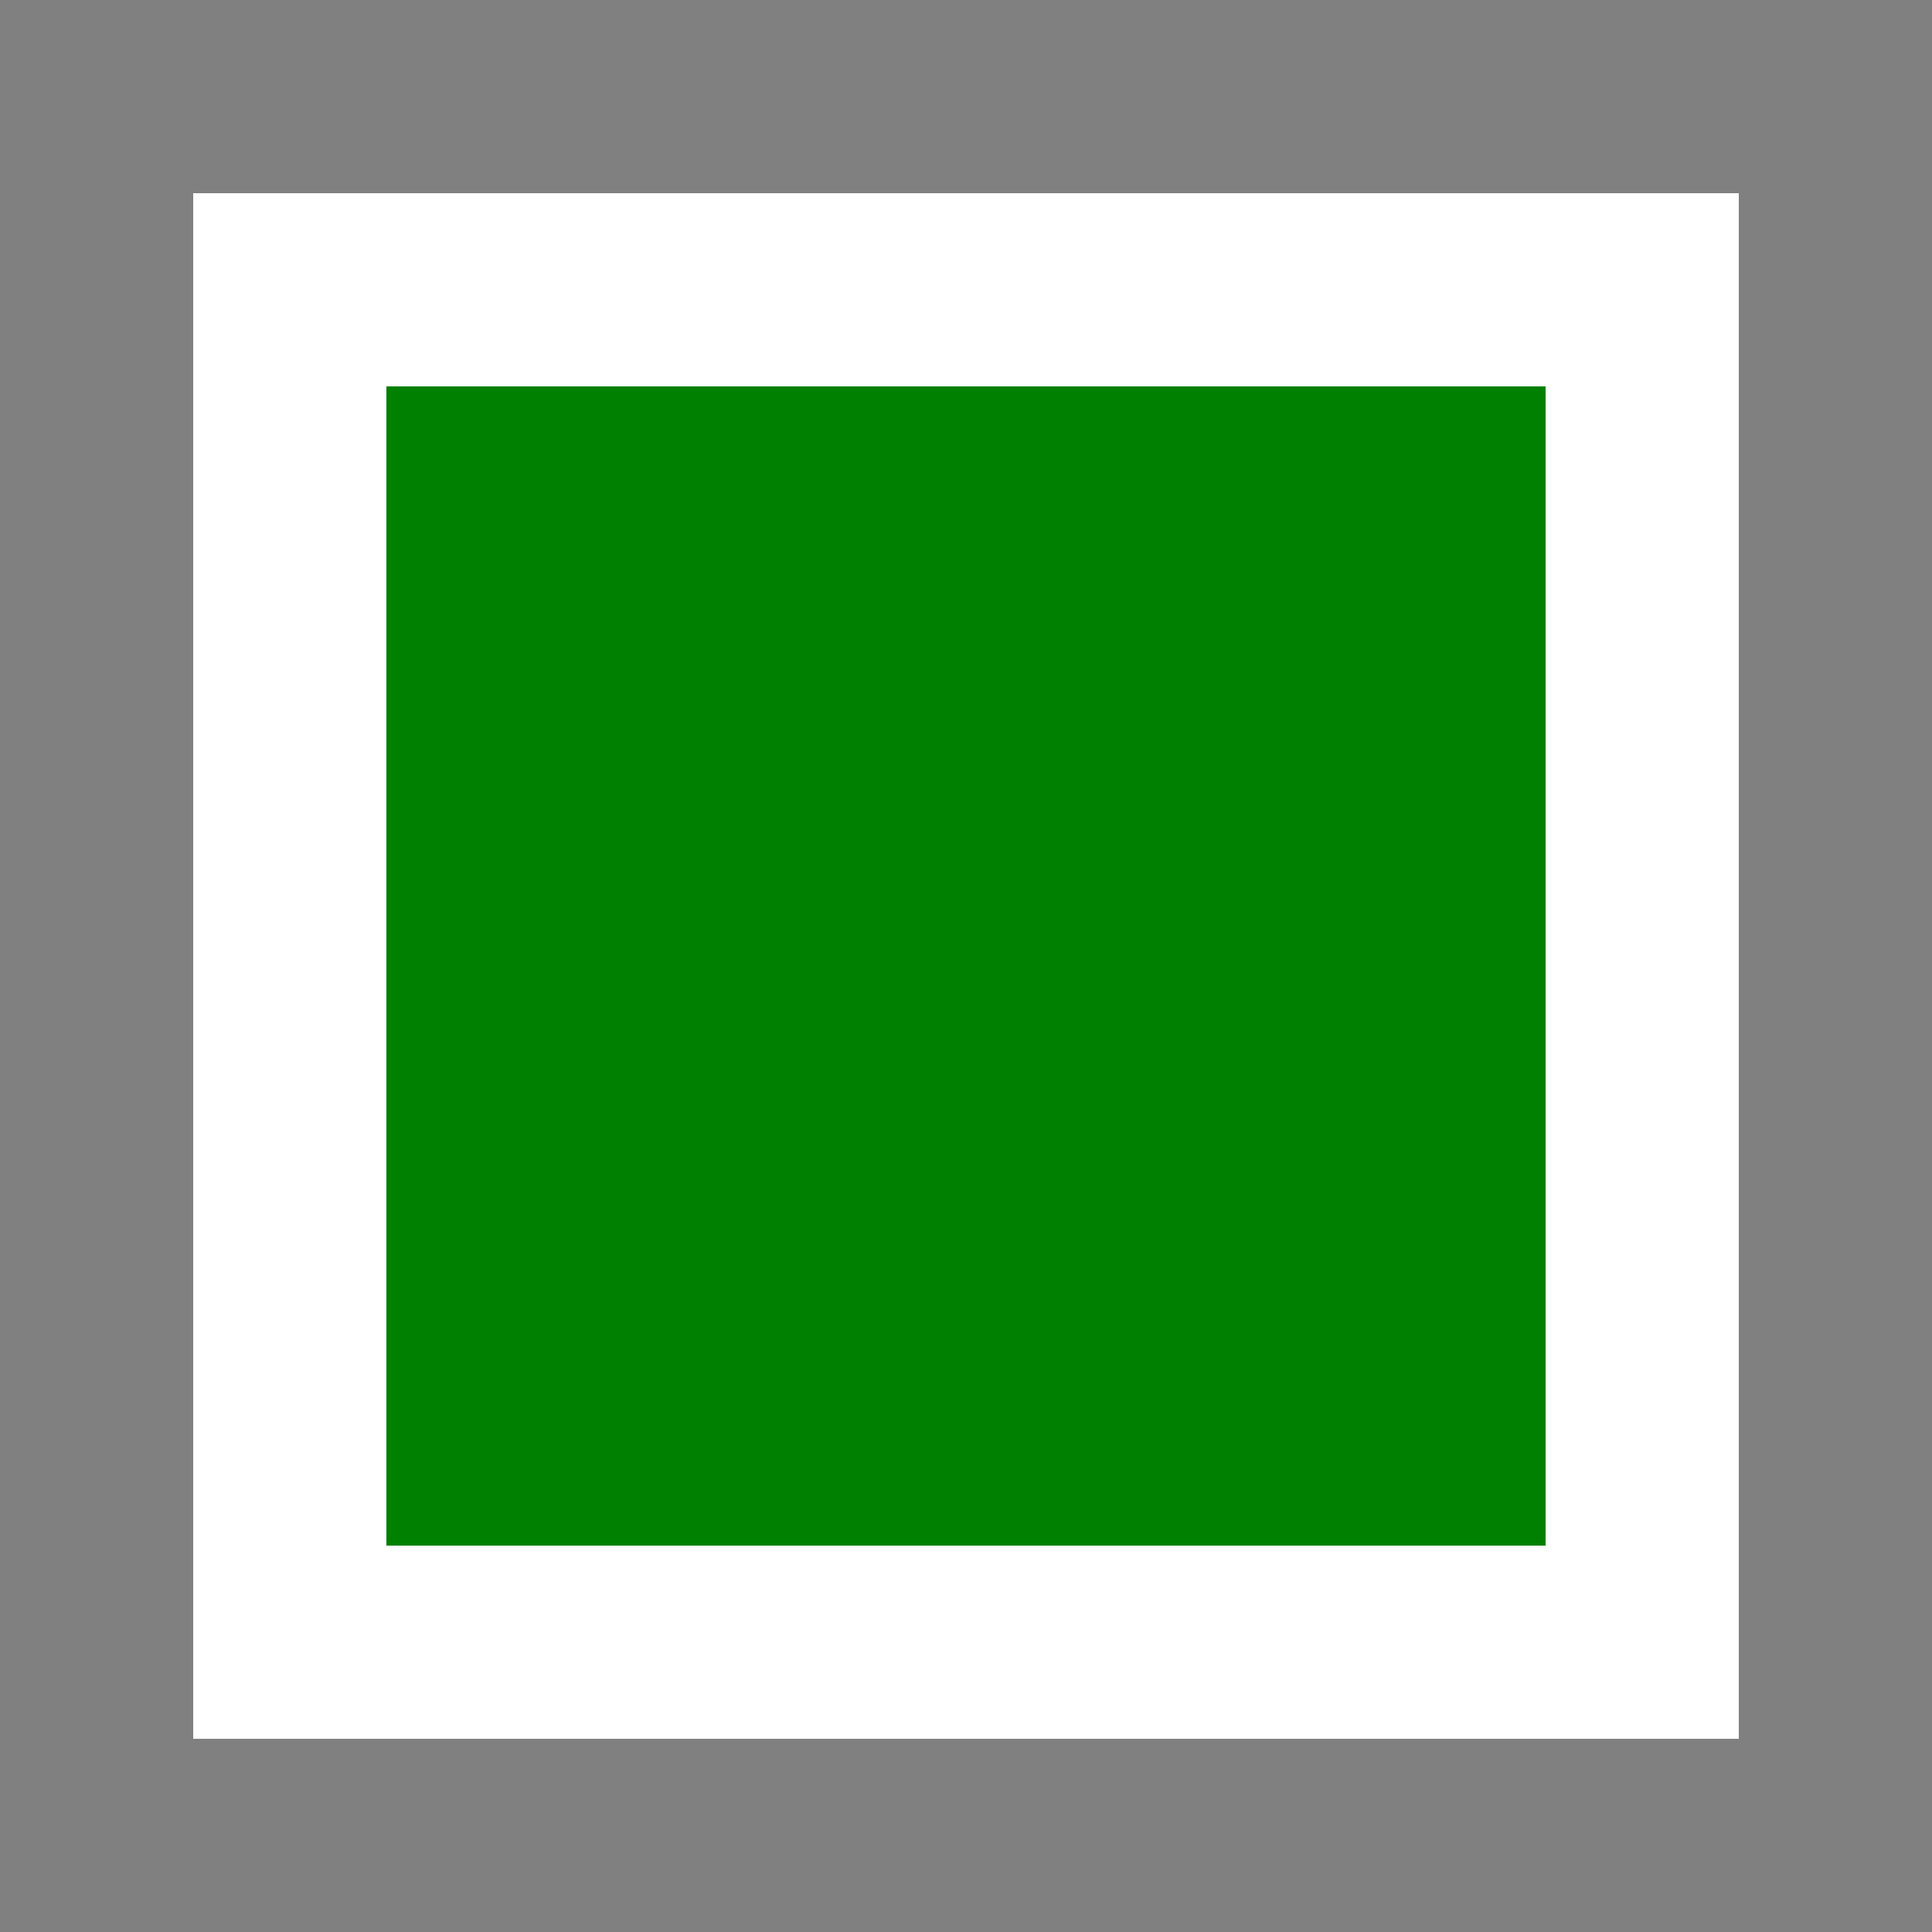 <?xml version="1.0" ?>

<svg xmlns="http://www.w3.org/2000/svg"
     xmlns:xlink="http://www.w3.org/1999/xlink"
     version="1.1"
     viewBox="0 0 10 10">

  <title>Checked checkbox</title>

  <rect x="0.5" y="0.5" width="9" height="9" fill="none" stroke="gray" stroke-width="1"/>

  <rect x="2" y="2" width="6" height="6" fill="green"/>

</svg>
